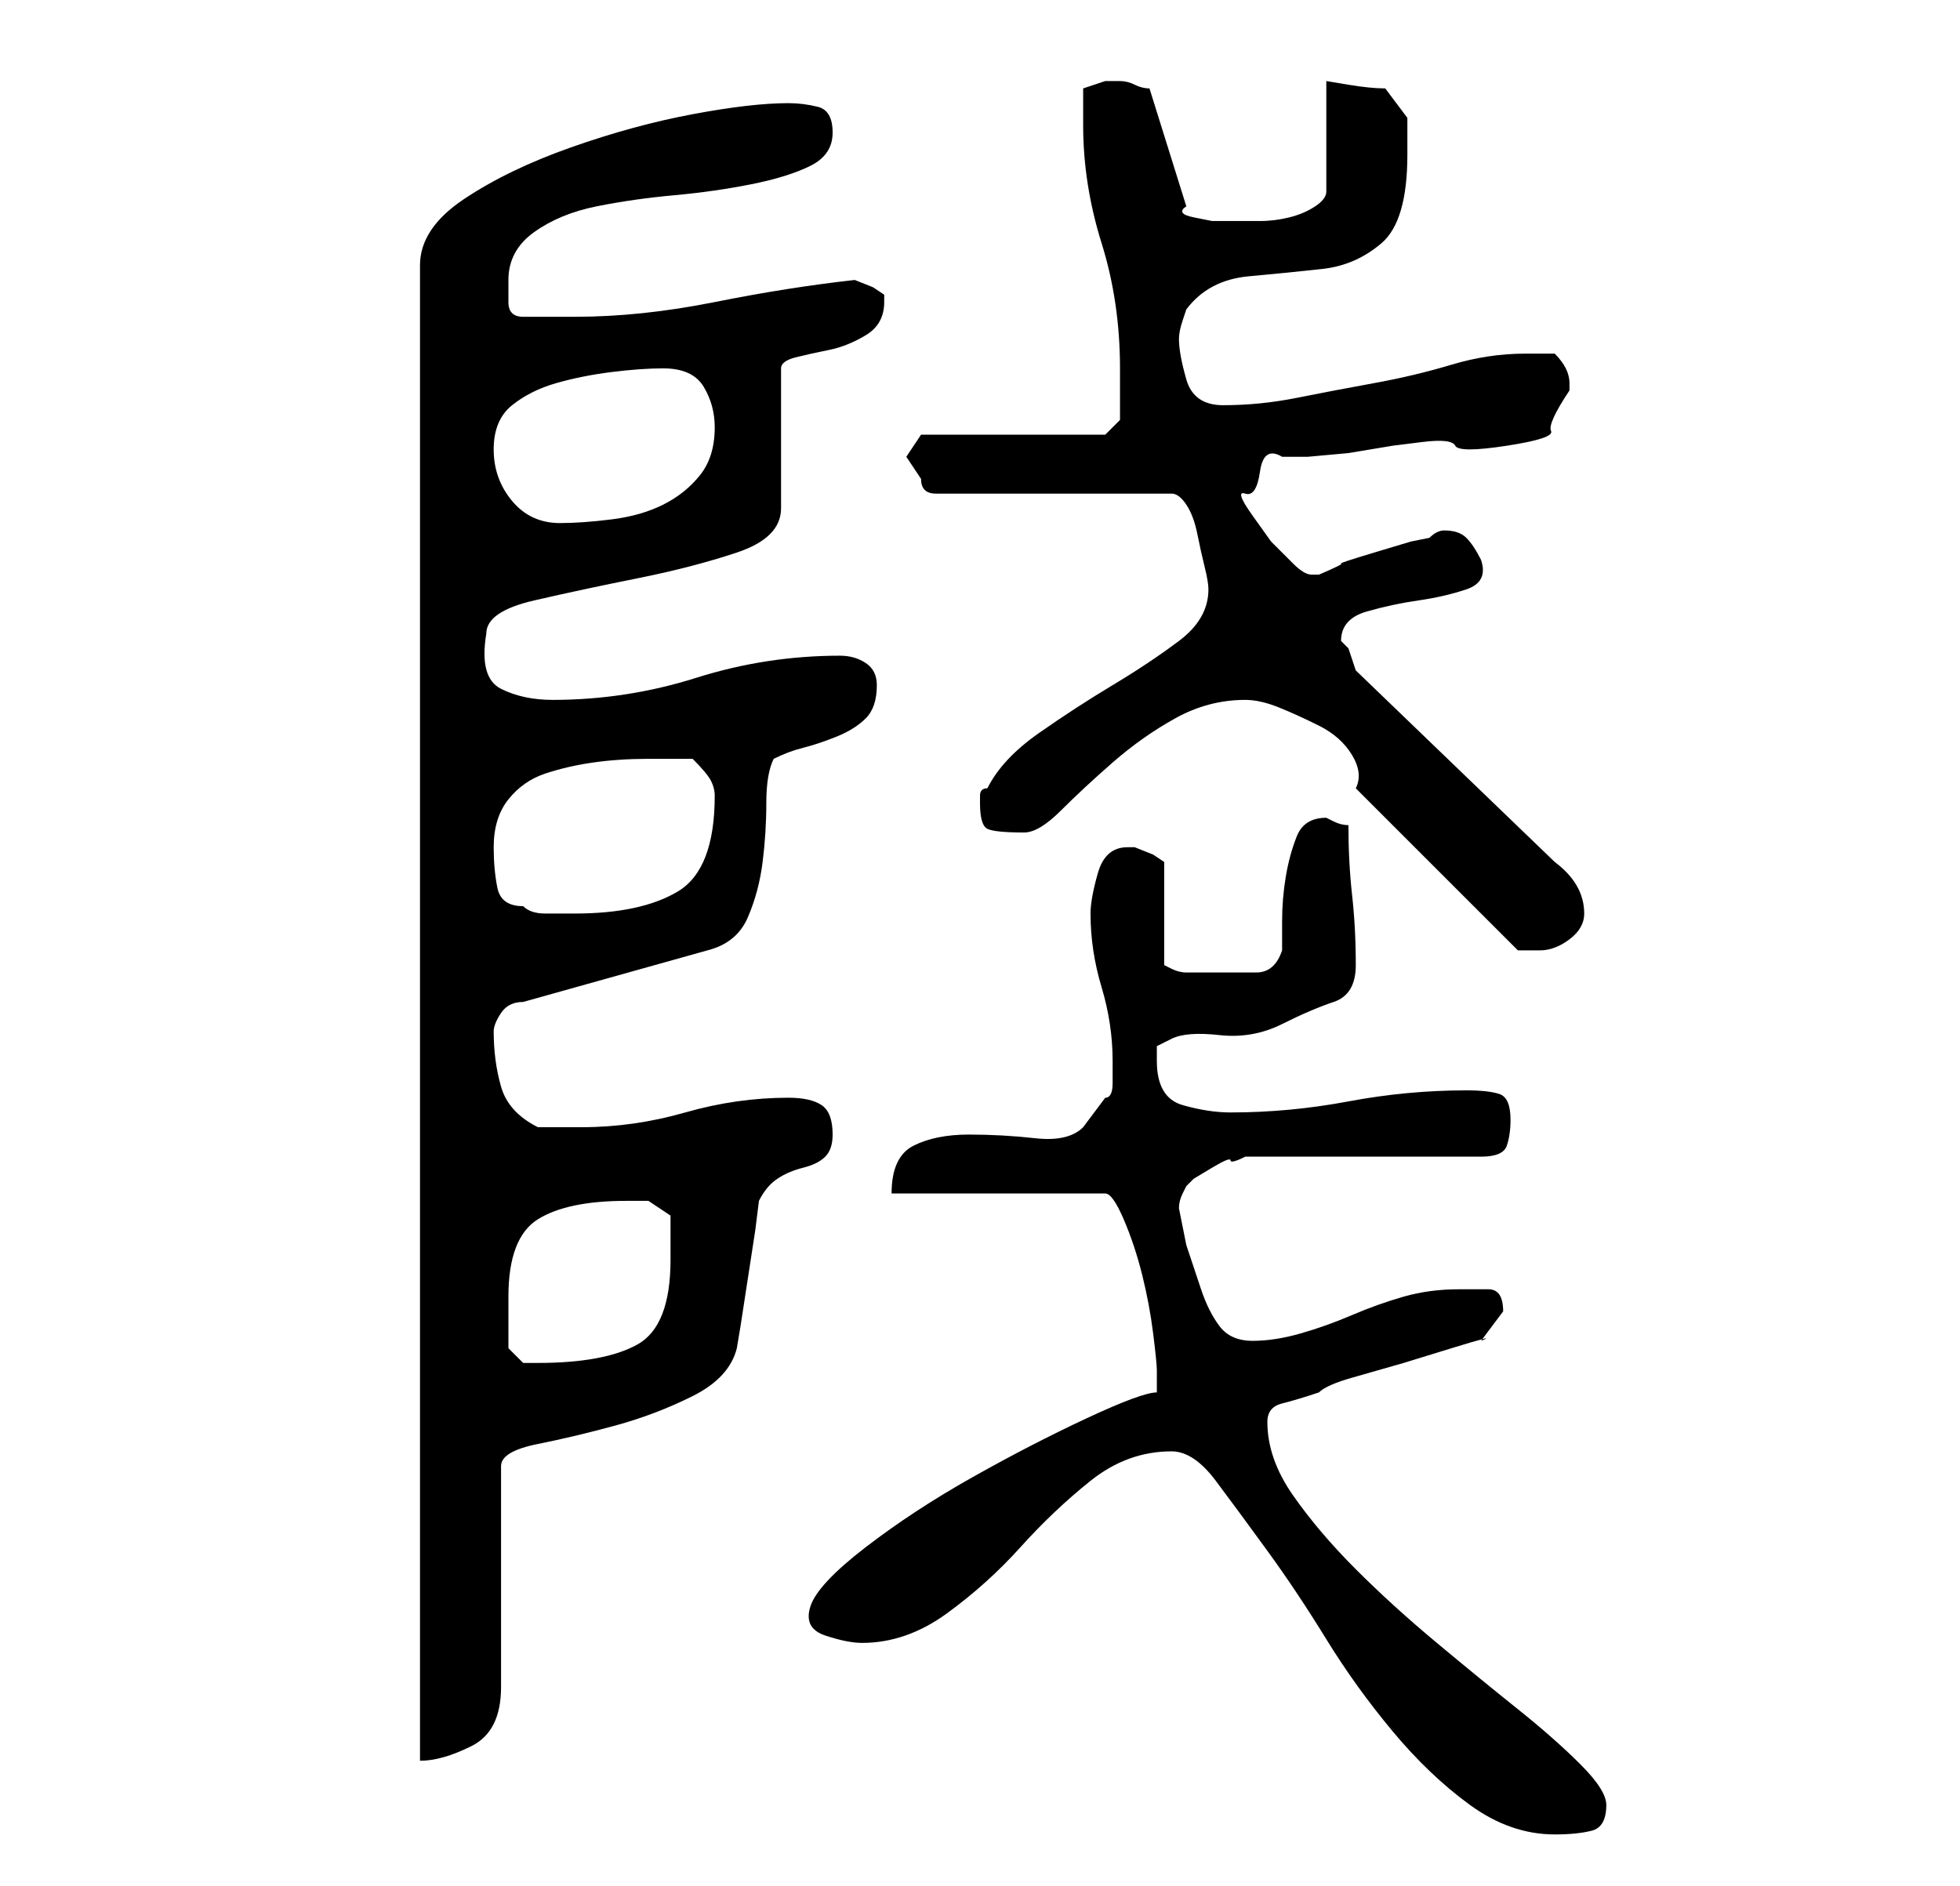 <?xml version="1.0" standalone="no"?>
<!DOCTYPE svg PUBLIC "-//W3C//DTD SVG 1.1//EN" "http://www.w3.org/Graphics/SVG/1.1/DTD/svg11.dtd" >
<svg xmlns="http://www.w3.org/2000/svg" xmlns:xlink="http://www.w3.org/1999/xlink" version="1.1" viewBox="-10 0 266 256">
   <path fill="currentColor"
d="M149 197q3 0 6 4t7 9.5t8 12t9 12.5t10.5 10t11.5 4q3 0 5 -0.5t2 -3.5q0 -2 -3.5 -5.5t-8.5 -7.5t-11 -9t-11 -10t-8.5 -10t-3.5 -10q0 -2 2 -2.5t5 -1.5q1 -1 4.5 -2l7 -2t6.5 -2t4 -1l3 -4q0 -3 -2 -3h-4q-4 0 -7.5 1t-7 2.5t-7 2.5t-6.5 1t-4.5 -2t-2.5 -5l-2 -6
t-1 -5q0 -1 0.5 -2l0.5 -1l1 -1t2.5 -1.5t2.5 -1t2 -0.5h32q3 0 3.5 -1.5t0.5 -3.5q0 -3 -1.5 -3.5t-4.5 -0.5q-8 0 -16 1.5t-16 1.5q-3 0 -6.5 -1t-3.5 -6v-2t2 -1t6.5 -0.5t8.5 -1.5t7 -3t3 -5q0 -5 -0.5 -9.5t-0.5 -9.5q-1 0 -2 -0.5l-1 -0.5q-3 0 -4 2.5t-1.5 5.5
t-0.5 6v4q-1 3 -3.5 3h-4.5h-3h-2q-1 0 -2 -0.5l-1 -0.5v-14l-1.5 -1t-2.5 -1h-1q-3 0 -4 3.5t-1 5.5q0 5 1.5 10t1.5 10v3q0 2 -1 2l-3 4q-2 2 -6.5 1.5t-9 -0.5t-7.5 1.5t-3 6.5h29q1 0 2.5 3.5t2.5 7.5t1.5 8t0.5 5v3q-2 0 -9.5 3.5t-15.5 8t-14.5 9.5t-7.5 8t2 4t5 1
q6 0 11.5 -4t10 -9t9.5 -9t11 -4zM47 216v23q3 0 7 -2t4 -8v-30q0 -2 5 -3t10.5 -2.5t10.5 -4t6 -6.5l0.5 -3t1 -6.5t1 -6.5t0.5 -4q1 -2 2.5 -3t3.5 -1.5t3 -1.5t1 -3q0 -3 -1.5 -4t-4.5 -1q-7 0 -14 2t-14 2h-6q-4 -2 -5 -5.5t-1 -7.5q0 -1 1 -2.5t3 -1.5l25 -7
q4 -1 5.5 -4.5t2 -7.5t0.5 -8t1 -6q2 -1 4 -1.5t4.5 -1.5t4 -2.5t1.5 -4.5q0 -2 -1.5 -3t-3.5 -1q-10 0 -19.5 3t-19.5 3q-4 0 -7 -1.5t-2 -7.5q0 -3 6.5 -4.5t14 -3t13.5 -3.5t6 -6v-19q0 -1 2 -1.5t4.5 -1t5 -2t2.5 -4.5v-1v0l-1.5 -1t-2.5 -1q-9 1 -19 3t-19 2h-7
q-2 0 -2 -2v-3q0 -4 3.5 -6.5t8.5 -3.5t10.5 -1.5t10.5 -1.5t8 -2.5t3 -4.5t-2 -3.5t-4 -0.5q-5 0 -13 1.5t-16.5 4.5t-14.5 7t-6 9v180zM59 183v-7q0 -8 4 -10.5t12 -2.5h3t3 2v3v3q0 9 -4.5 11.5t-13.5 2.5h-2t-2 -2zM174 107l22 22h1h2q2 0 4 -1.5t2 -3.5q0 -4 -4 -7
l-27 -26l-0.5 -1.5l-0.5 -1.5l-0.5 -0.5l-0.5 -0.5q0 -3 3.5 -4t7 -1.5t6.5 -1.5t2 -4q-1 -2 -2 -3t-3 -1q-1 0 -2 1l-2.5 0.5t-5 1.5t-4.5 1.5t-3 1.5h-1q-1 0 -2.5 -1.5l-3 -3t-2.5 -3.5t-1 -3t2 -3t3 -2h3.5t5.5 -0.5l6 -1t4 -0.5t4.5 0.5t7 0t6 -2t2.5 -5.5v-1
q0 -1 -0.5 -2t-1.5 -2h-1.5h-2.5q-5 0 -10 1.5t-10.5 2.5t-10.5 2t-10 1q-4 0 -5 -3.5t-1 -5.5q0 -1 0.5 -2.5l0.5 -1.5q3 -4 8.5 -4.5t10 -1t8 -3.5t3.5 -12v-5t-3 -4q-2 0 -5 -0.5l-3 -0.5v15q0 1 -1.5 2t-3.5 1.5t-4 0.5h-2h-2h-2.5t-2.5 -0.5t-1 -1.5l-5 -16
q-1 0 -2 -0.5t-2 -0.5h-1h-1l-1.5 0.5l-1.5 0.5v5q0 8 2.5 16t2.5 17v7l-2 2h-25l-1 1.5l-1 1.5l1 1.5l1 1.5q0 1 0.5 1.5t1.5 0.5h32q1 0 2 1.5t1.5 4t1 4.5t0.5 3q0 4 -4 7t-9 6t-10 6.5t-7 7.5q-1 0 -1 1v1q0 3 1 3.5t5 0.5q2 0 5 -3t7 -6.5t8.5 -6t9.5 -2.5q2 0 4.5 1
t5.5 2.5t4.5 4t0.5 4.5zM57 115q0 -4 2 -6.5t5 -3.5t6.5 -1.5t7.5 -0.5h3.5h2.5q2 2 2.5 3t0.5 2q0 10 -5 13t-14 3h-4q-2 0 -3 -1q-3 0 -3.5 -2.5t-0.5 -5.5zM57 61q0 -4 2.5 -6t6 -3t7.5 -1.5t7 -0.5q4 0 5.5 2.5t1.5 5.5q0 4 -2 6.5t-5 4t-7 2t-7 0.5q-4 0 -6.5 -3
t-2.5 -7z" />
</svg>
